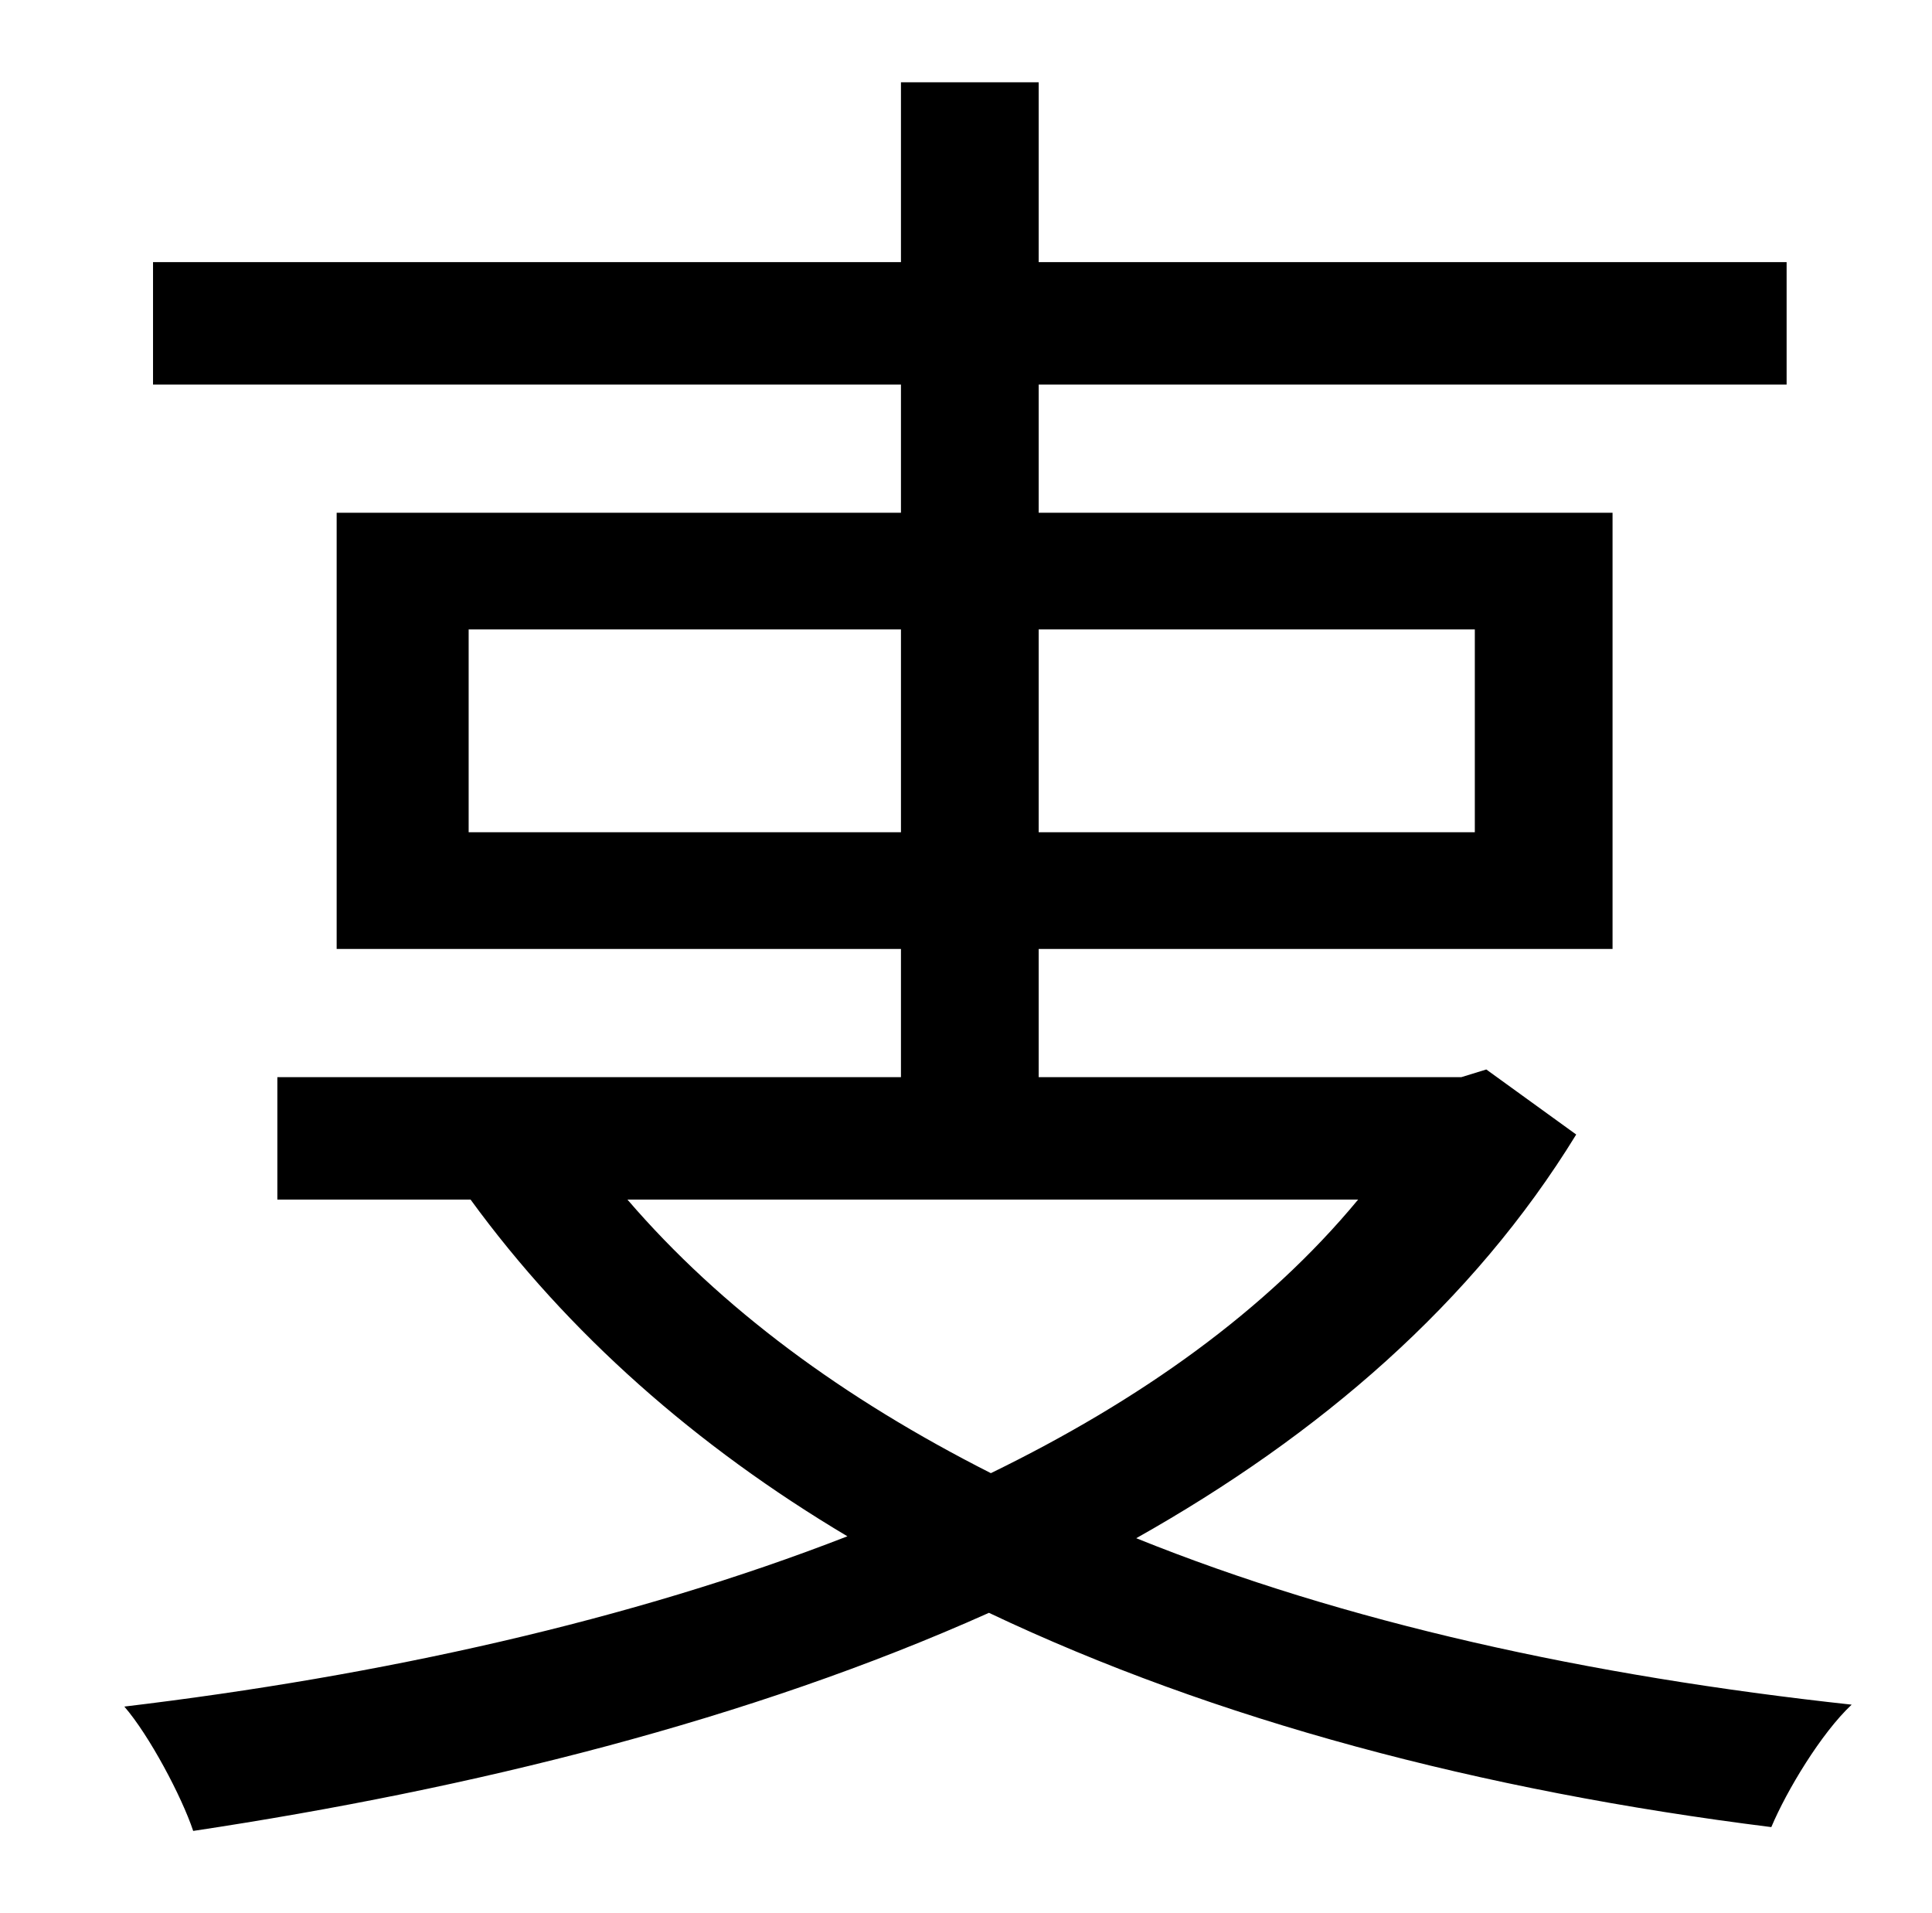 <?xml version="1.0" standalone="no"?>
<!DOCTYPE svg PUBLIC "-//W3C//DTD SVG 1.1//EN" "http://www.w3.org/Graphics/SVG/1.1/DTD/svg11.dtd" >
<svg xmlns="http://www.w3.org/2000/svg" xmlns:xlink="http://www.w3.org/1999/xlink" version="1.1" viewBox="-10 0 1010 1000">
   <path fill="currentColor"
d="M700 627h-382c49 57 113 104 190 143c78 -38 144 -85 192 -143zM235 435h226v-106h-226v106zM761 329h-228v106h228v-106zM767 559l47 34c-54 88 -134 157 -230 211c109 44 236 72 374 87c-16 15 -34 45 -42 64c-152 -19 -291 -56 -409 -112c-125 56 -270 92 -416 114
c-6 -18 -23 -50 -36 -65c134 -16 265 -45 378 -89c-79 -47 -146 -106 -197 -176h-101v-64h326v-67h-295v-228h295v-67h-391v-64h391v-94h72v94h391v64h-391v67h300v228h-300v67h221z" />
</svg>

